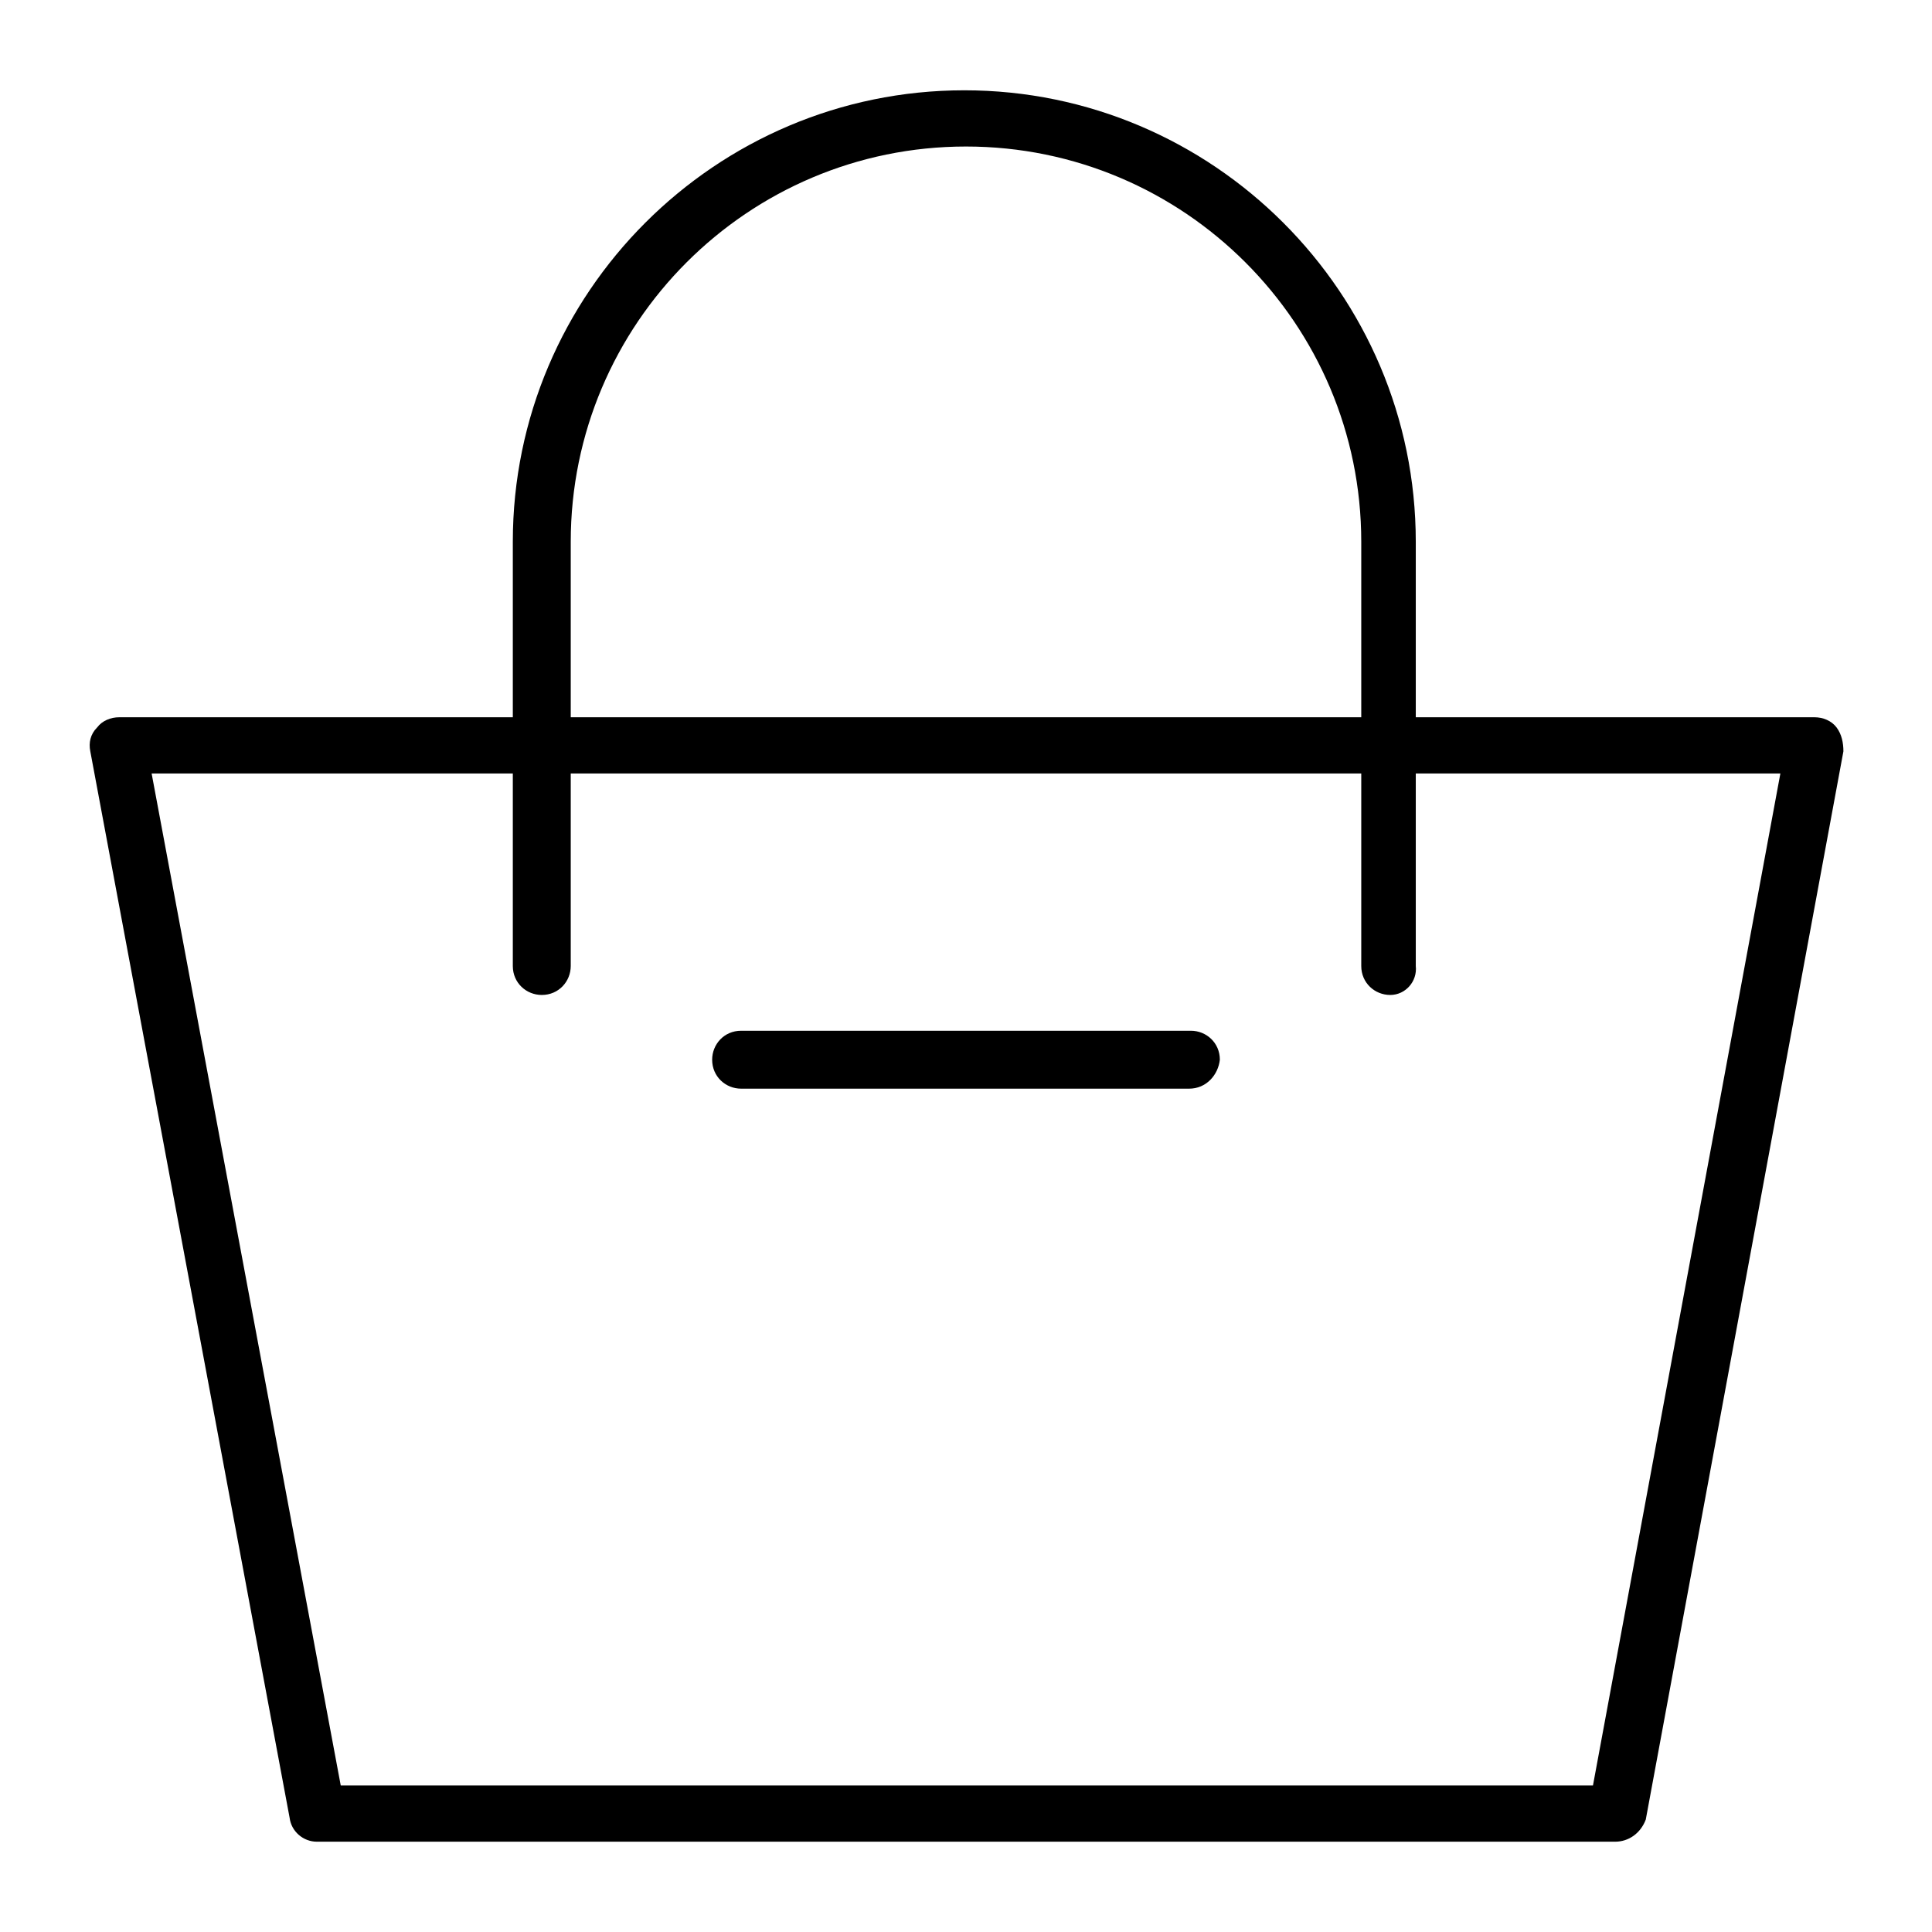 <?xml version="1.0" encoding="utf-8"?>
<!-- Generator: Adobe Illustrator 19.0.1, SVG Export Plug-In . SVG Version: 6.00 Build 0)  -->
<svg version="1.1" id="Ebene_1" xmlns="http://www.w3.org/2000/svg" xmlns:xlink="http://www.w3.org/1999/xlink" x="0px" y="0px"
	 viewBox="0 0 113.4 113.4" style="enable-background:new 0 0 113.4 113.4;" xml:space="preserve">
<g>
	<g>
		<path d="M94.8,108.1H18.6c-0.8,0-1.5-0.6-1.6-1.4L5.3,44.1c-0.1-0.5,0-1,0.4-1.4c0.3-0.4,0.8-0.6,1.3-0.6h99.5
			c0.5,0,1,0.2,1.3,0.6c0.3,0.4,0.4,0.9,0.4,1.4l-11.6,62.7C96.3,107.6,95.6,108.1,94.8,108.1z M20,104.8h73.5l11-59.4H8.9L20,104.8
			z"/>
	</g>
	<g>
		<path d="M81.6,58.4c-0.9,0-1.7-0.7-1.7-1.7V31.8C79.9,19,69.5,8.6,56.7,8.6C43.9,8.6,33.5,19,33.5,31.8v24.9
			c0,0.9-0.7,1.7-1.7,1.7c-0.9,0-1.7-0.7-1.7-1.7V31.8c0-14.6,11.9-26.5,26.5-26.5s26.5,11.9,26.5,26.5v24.9
			C83.2,57.6,82.5,58.4,81.6,58.4z"/>
	</g>
	<g>
		<path d="M69.8,63.9H43.5c-0.9,0-1.7-0.7-1.7-1.7c0-0.9,0.7-1.7,1.7-1.7h26.4c0.9,0,1.7,0.7,1.7,1.7C71.5,63.1,70.8,63.9,69.8,63.9
			z"/>
	</g>
</g>
</svg>
